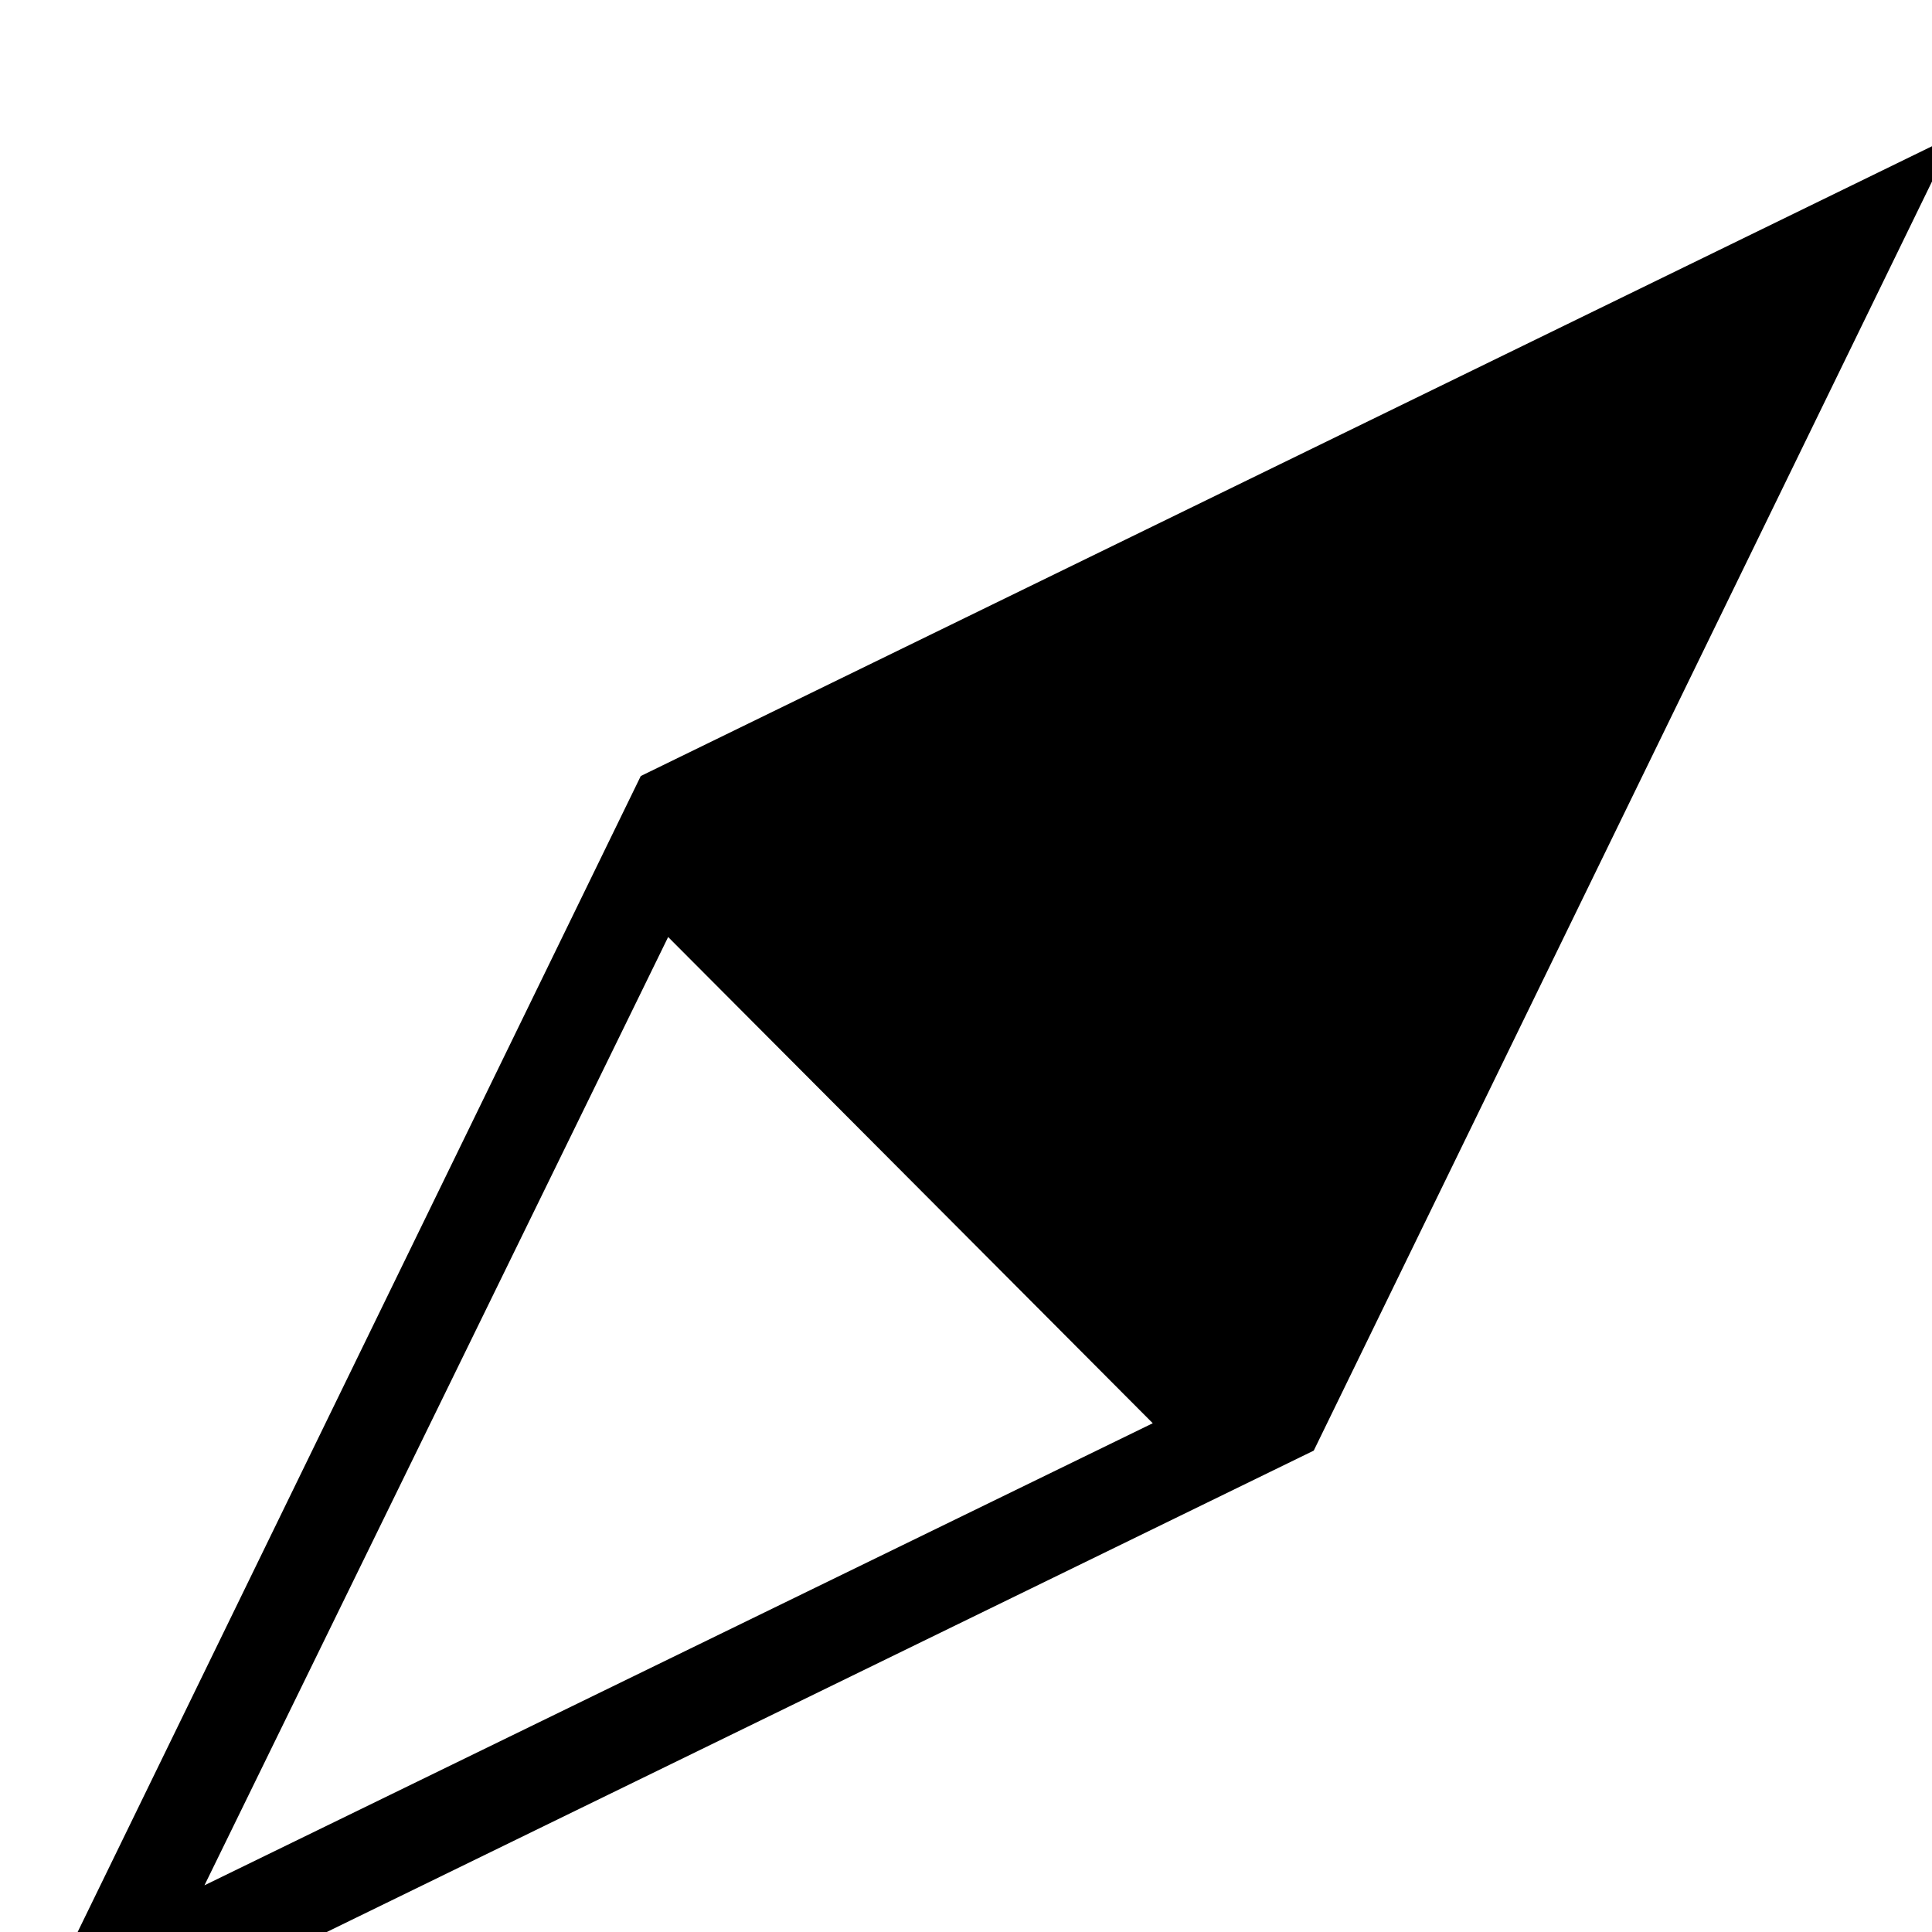 <?xml version="1.0" standalone="no"?>
<!DOCTYPE svg PUBLIC "-//W3C//DTD SVG 1.1//EN" "http://www.w3.org/Graphics/SVG/1.1/DTD/svg11.dtd" >
<svg xmlns="http://www.w3.org/2000/svg" xmlns:xlink="http://www.w3.org/1999/xlink" version="1.1" viewBox="-7 -240 1200 1200">
  <g transform="matrix(1 0 0 -1 0 960)">
   <path fill="currentColor"
d="M391 718l816 398l-398 -817l-418 419v0zM391 718l-398 -817l816 398l-418 419v0zM408 618l301 -302l-589 -287l288 589v0z" />
  </g>

</svg>
